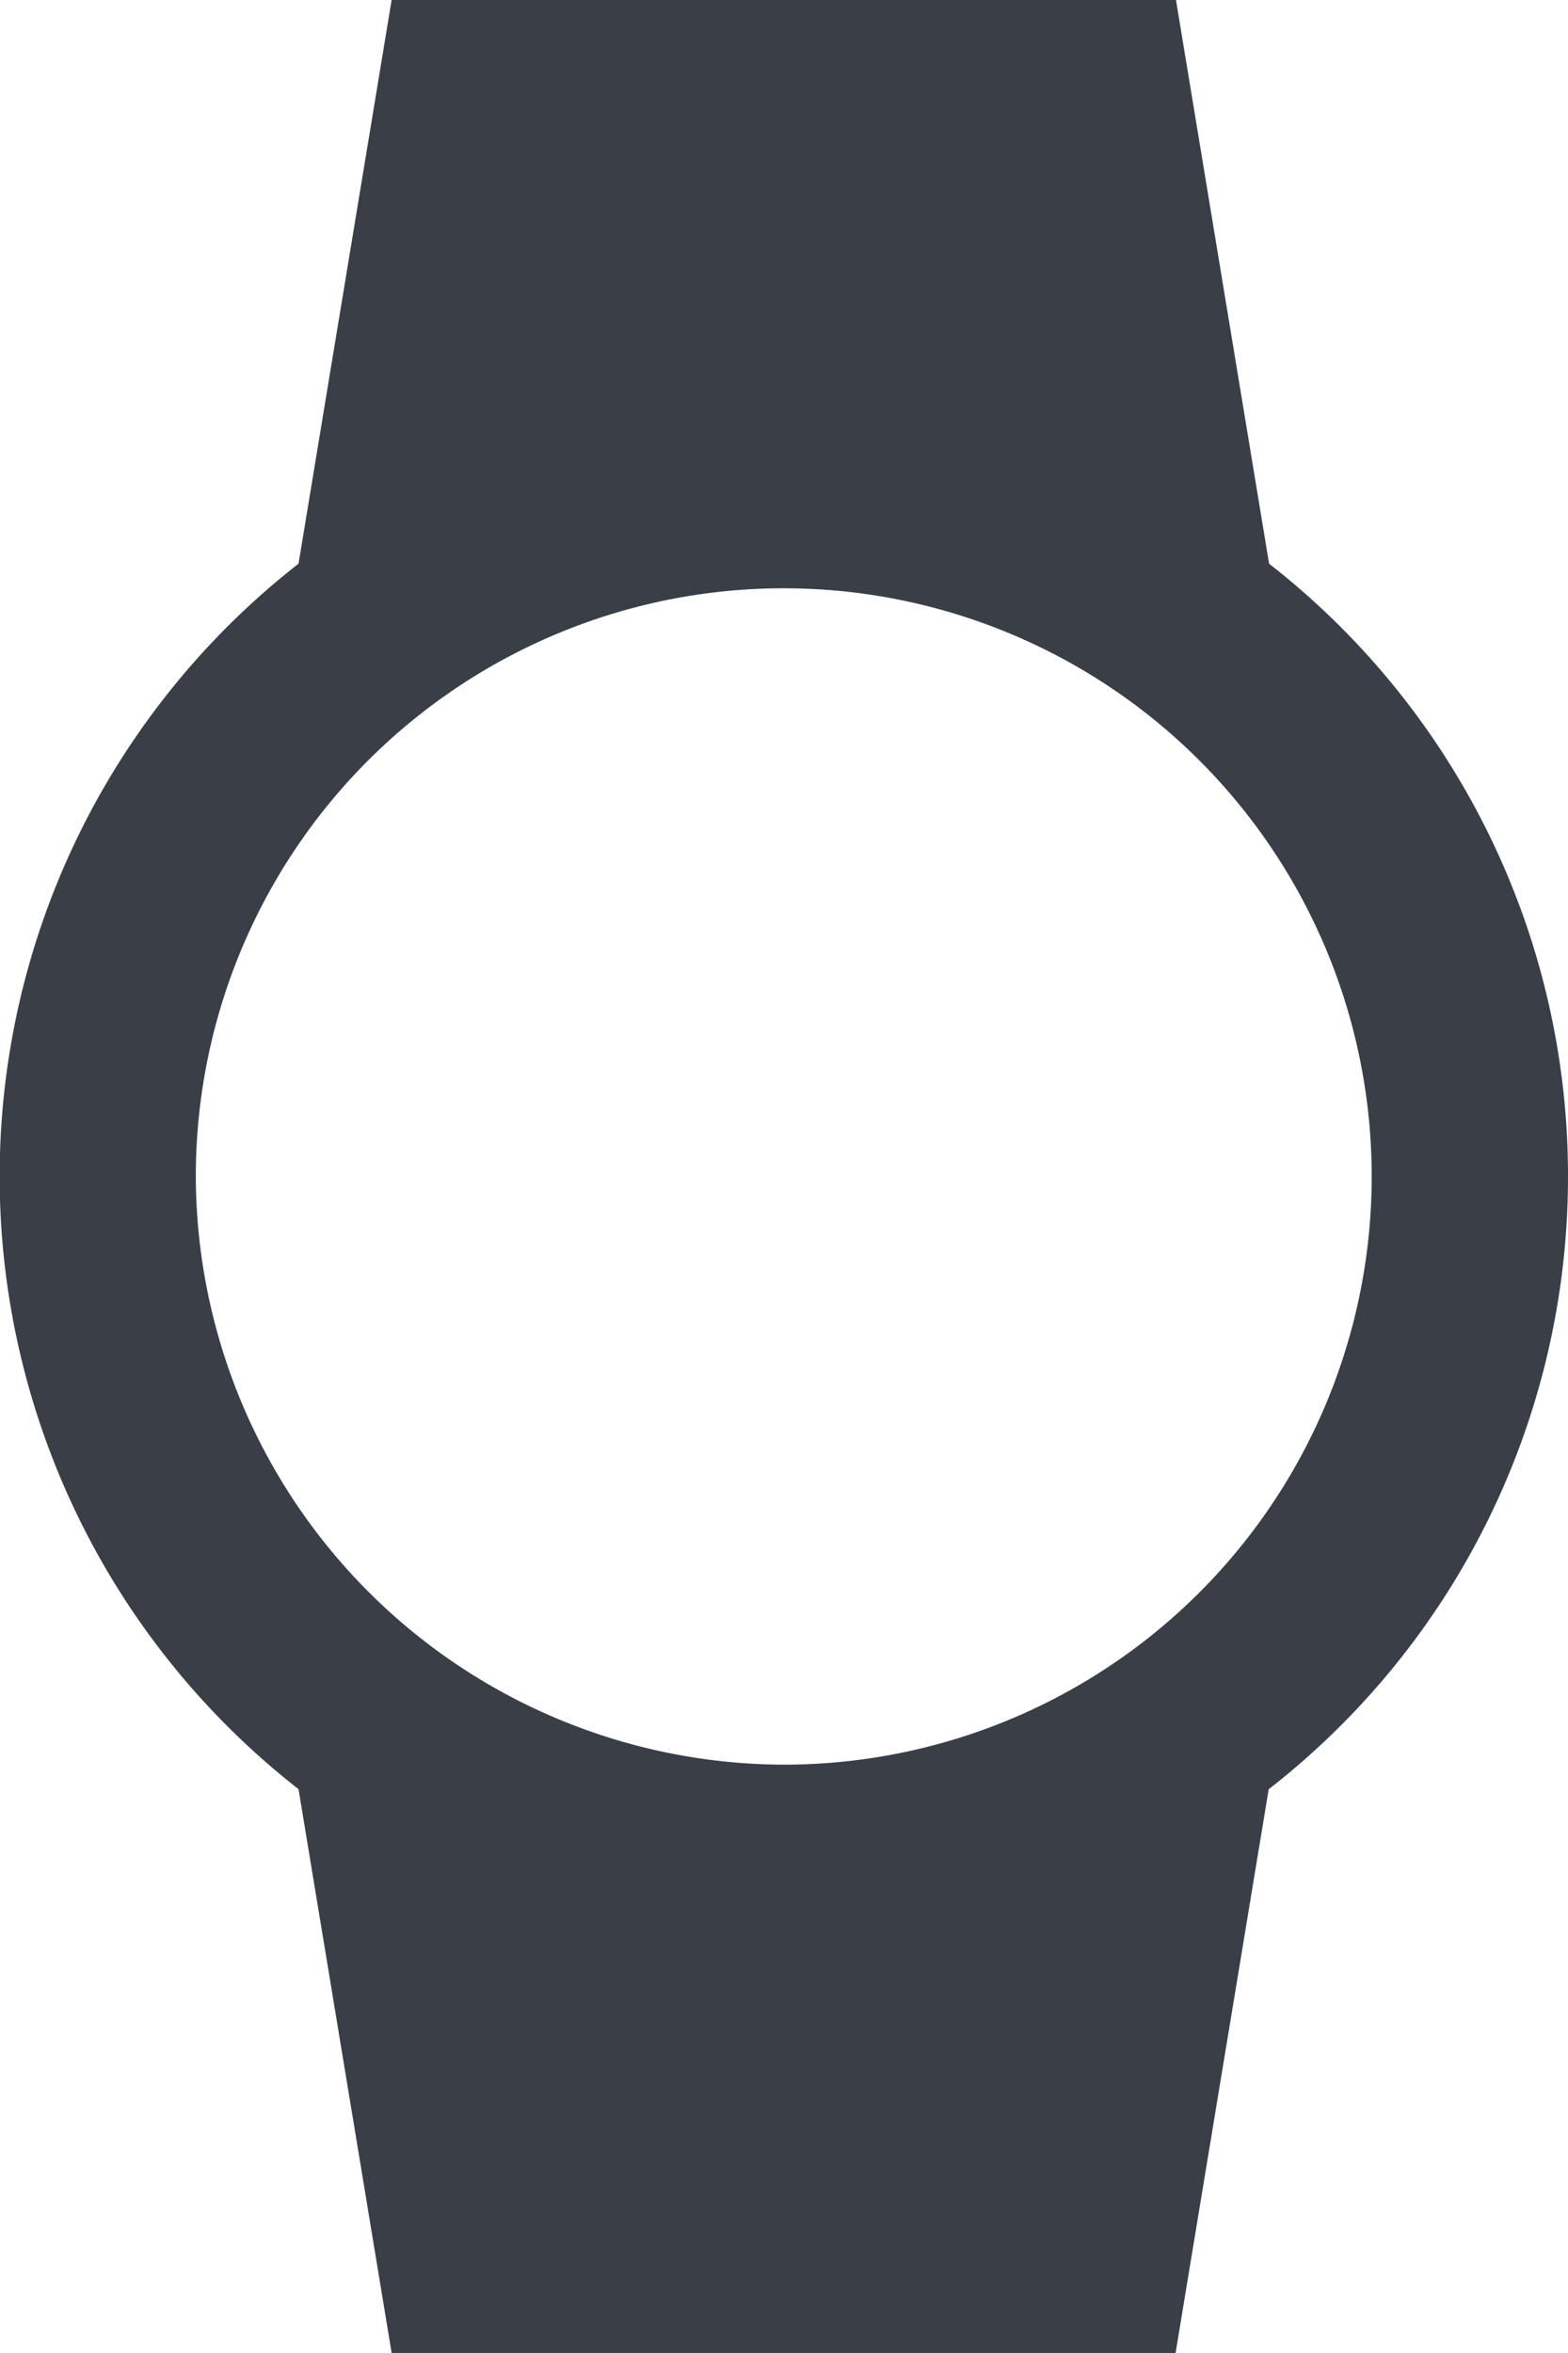 <svg xmlns="http://www.w3.org/2000/svg" width="16.015" height="24.022" viewBox="0 0 16.015 24.022"><defs><style>.a{fill:#3A3E47;}</style></defs><path class="a" d="M112.015,28.011a7.924,7.924,0,0,0-3.053-6.256L108.011,16H100l-.951,5.755a7.936,7.936,0,0,0,0,12.511L100,40.022h8.007l.951-5.755A7.924,7.924,0,0,0,112.015,28.011ZM98,28.011a6.005,6.005,0,1,1,6.005,6.005A6.023,6.023,0,0,1,98,28.011Z" transform="translate(-96 -16)"/></svg>